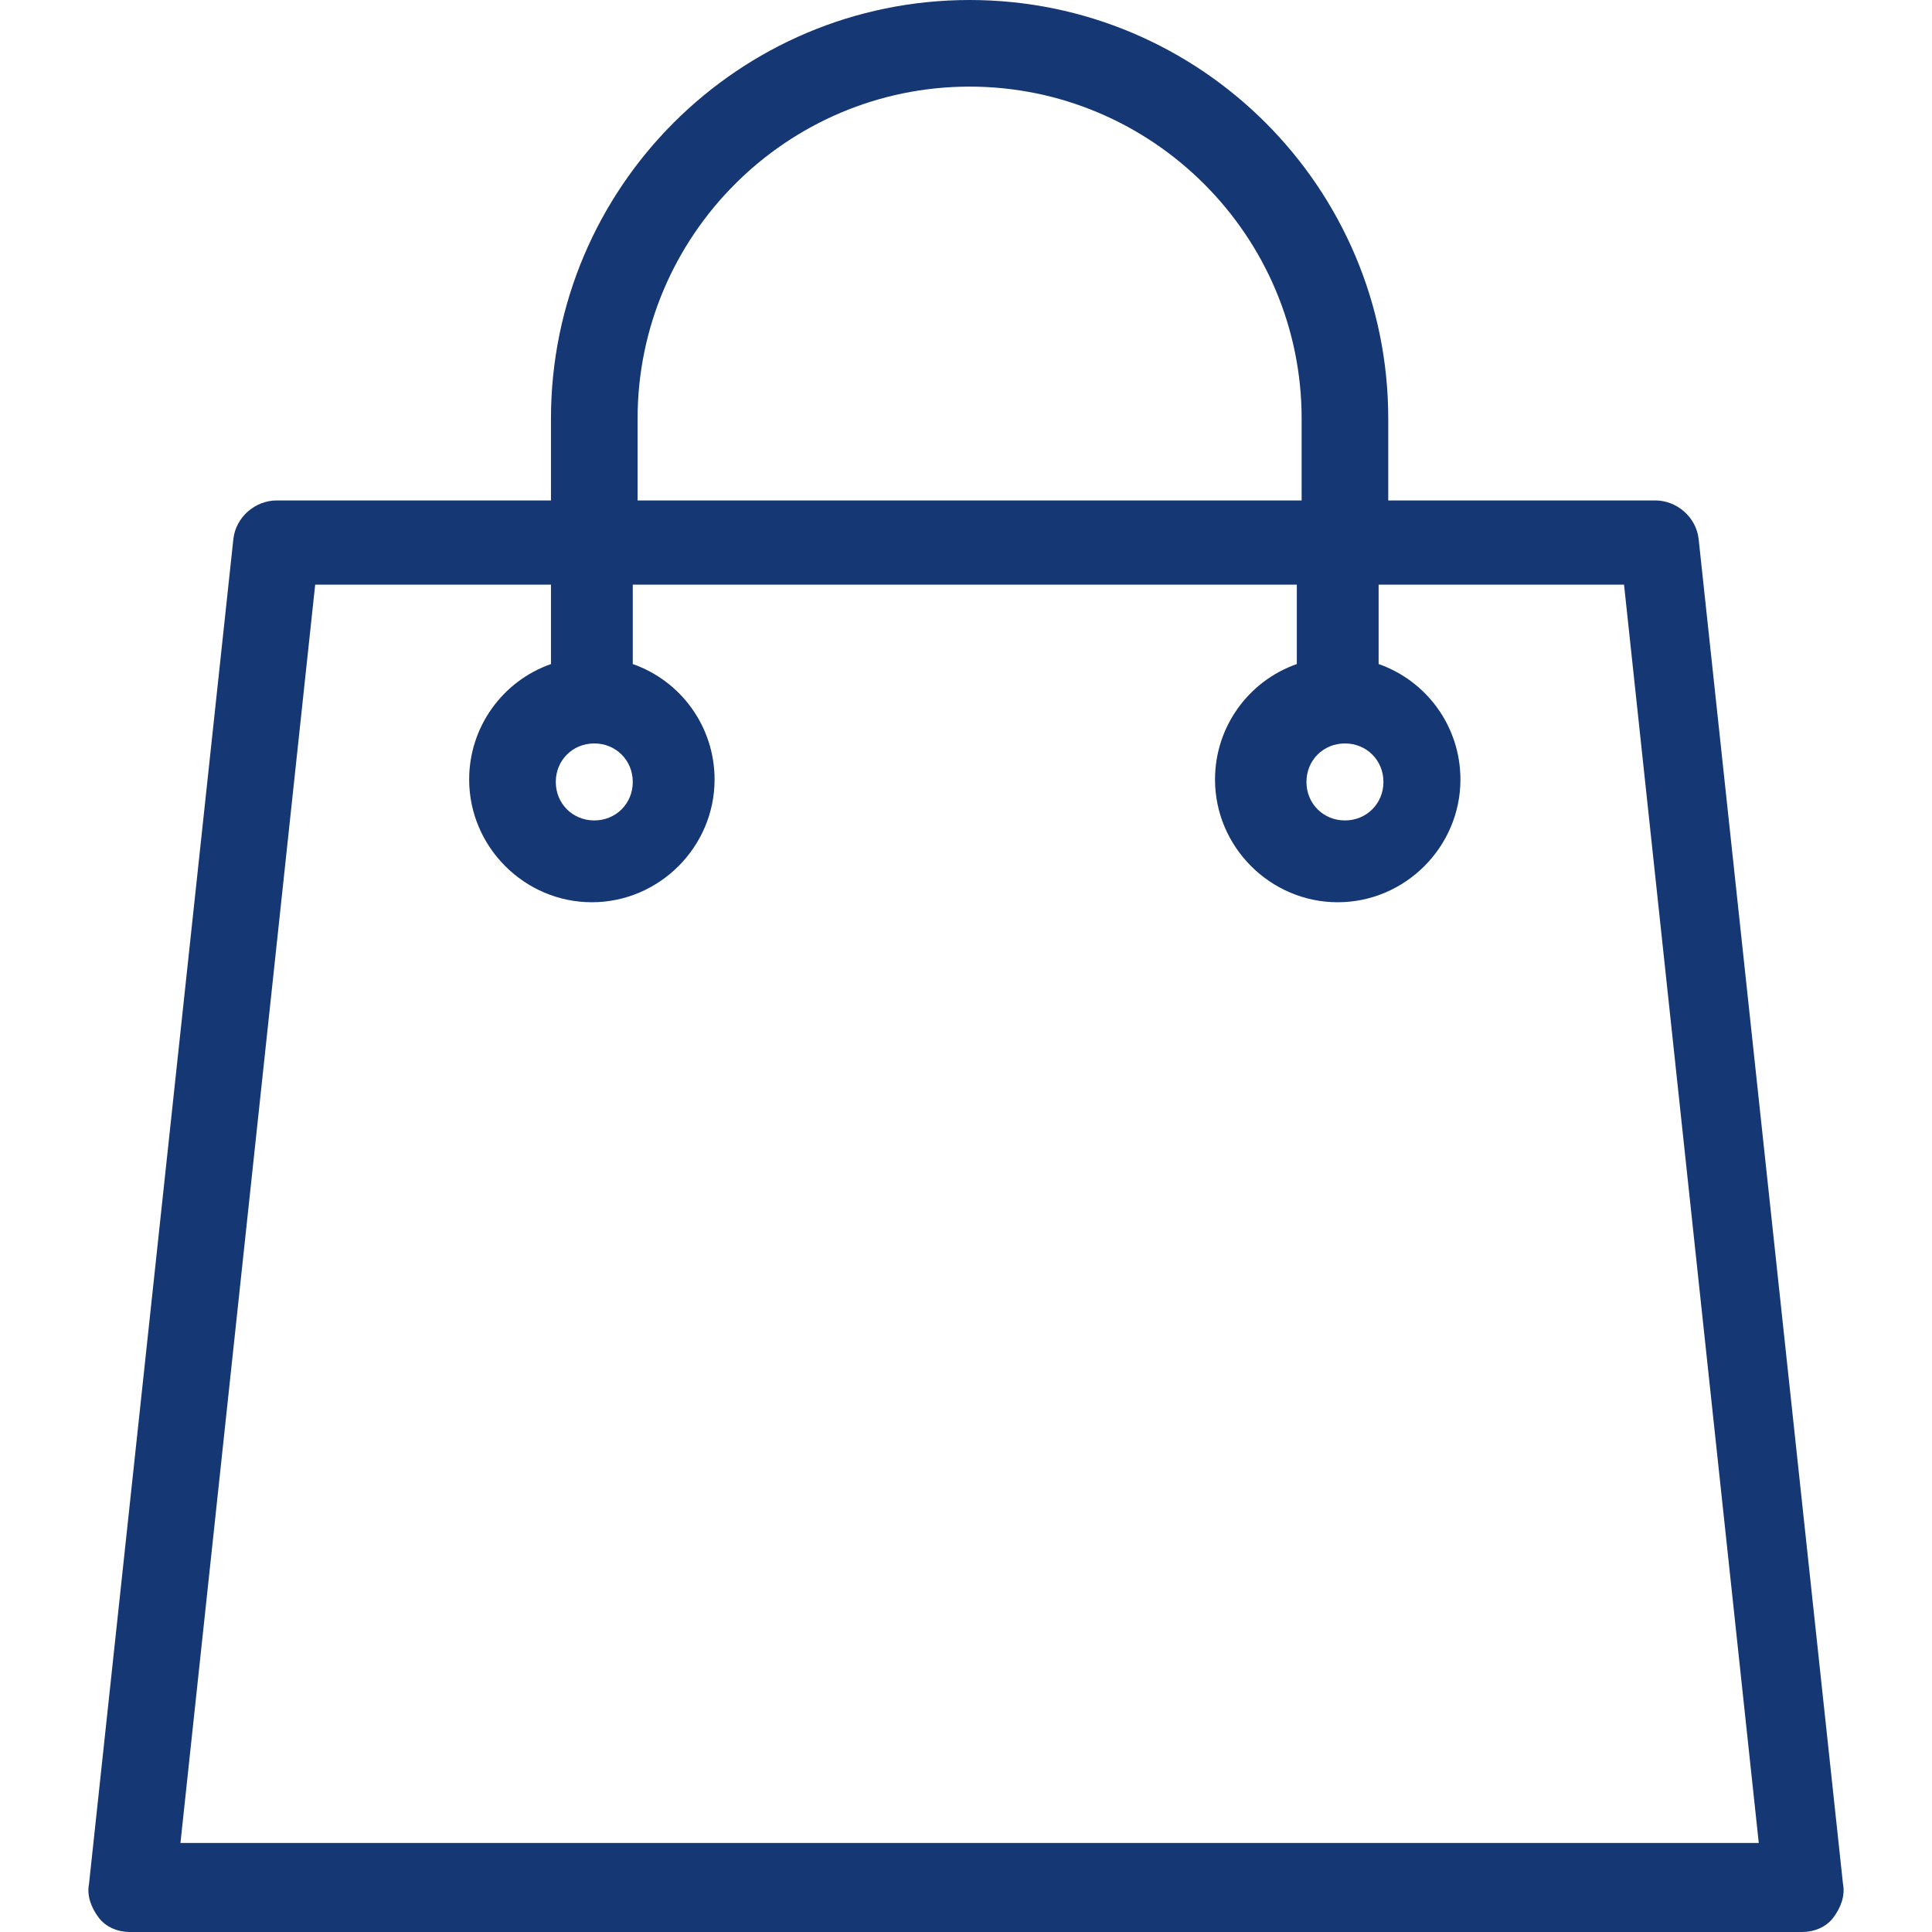 <?xml version="1.0"?>
<svg xmlns="http://www.w3.org/2000/svg" xmlns:xlink="http://www.w3.org/1999/xlink" xmlns:svgjs="http://svgjs.com/svgjs" version="1.1" width="512" height="512" x="0" y="0" viewBox="0 0 321.2 321.2" style="enable-background:new 0 0 512 512" xml:space="preserve" class=""><g>
<g xmlns="http://www.w3.org/2000/svg">
	<g>
		<path d="M306.4,313.2l-24-223.6c-0.4-3.6-3.6-6.4-7.2-6.4h-44.4V69.6c0-38.4-31.2-69.6-69.6-69.6c-38.4,0-69.6,31.2-69.6,69.6    v13.6H46c-3.6,0-6.8,2.8-7.2,6.4l-24,223.6c-0.4,2,0.4,4,1.6,5.6c1.2,1.6,3.2,2.4,5.2,2.4h278c2,0,4-0.8,5.2-2.4    C306,317.2,306.8,315.2,306.4,313.2z M223.6,123.6c3.6,0,6.4,2.8,6.4,6.4c0,3.6-2.8,6.4-6.4,6.4c-3.6,0-6.4-2.8-6.4-6.4    C217.2,126.4,220,123.6,223.6,123.6z M106,69.6c0-30.4,24.8-55.2,55.2-55.2c30.4,0,55.2,24.8,55.2,55.2v13.6H106V69.6z     M98.8,123.6c3.6,0,6.4,2.8,6.4,6.4c0,3.6-2.8,6.4-6.4,6.4c-3.6,0-6.4-2.8-6.4-6.4C92.4,126.4,95.2,123.6,98.8,123.6z M30,306.4    L52.4,97.2h39.2v13.2c-8,2.8-13.6,10.4-13.6,19.2c0,11.2,9.2,20.4,20.4,20.4c11.2,0,20.4-9.2,20.4-20.4c0-8.8-5.6-16.4-13.6-19.2    V97.2h110.4v13.2c-8,2.8-13.6,10.4-13.6,19.2c0,11.2,9.2,20.4,20.4,20.4c11.2,0,20.4-9.2,20.4-20.4c0-8.8-5.6-16.4-13.6-19.2V97.2    H270l22.4,209.2H30z" fill="#153774" data-original="#000000" style=""/>
	</g>
</g>
<g xmlns="http://www.w3.org/2000/svg">
</g>
<g xmlns="http://www.w3.org/2000/svg">
</g>
<g xmlns="http://www.w3.org/2000/svg">
</g>
<g xmlns="http://www.w3.org/2000/svg">
</g>
<g xmlns="http://www.w3.org/2000/svg">
</g>
<g xmlns="http://www.w3.org/2000/svg">
</g>
<g xmlns="http://www.w3.org/2000/svg">
</g>
<g xmlns="http://www.w3.org/2000/svg">
</g>
<g xmlns="http://www.w3.org/2000/svg">
</g>
<g xmlns="http://www.w3.org/2000/svg">
</g>
<g xmlns="http://www.w3.org/2000/svg">
</g>
<g xmlns="http://www.w3.org/2000/svg">
</g>
<g xmlns="http://www.w3.org/2000/svg">
</g>
<g xmlns="http://www.w3.org/2000/svg">
</g>
<g xmlns="http://www.w3.org/2000/svg">
</g>
</g></svg>
